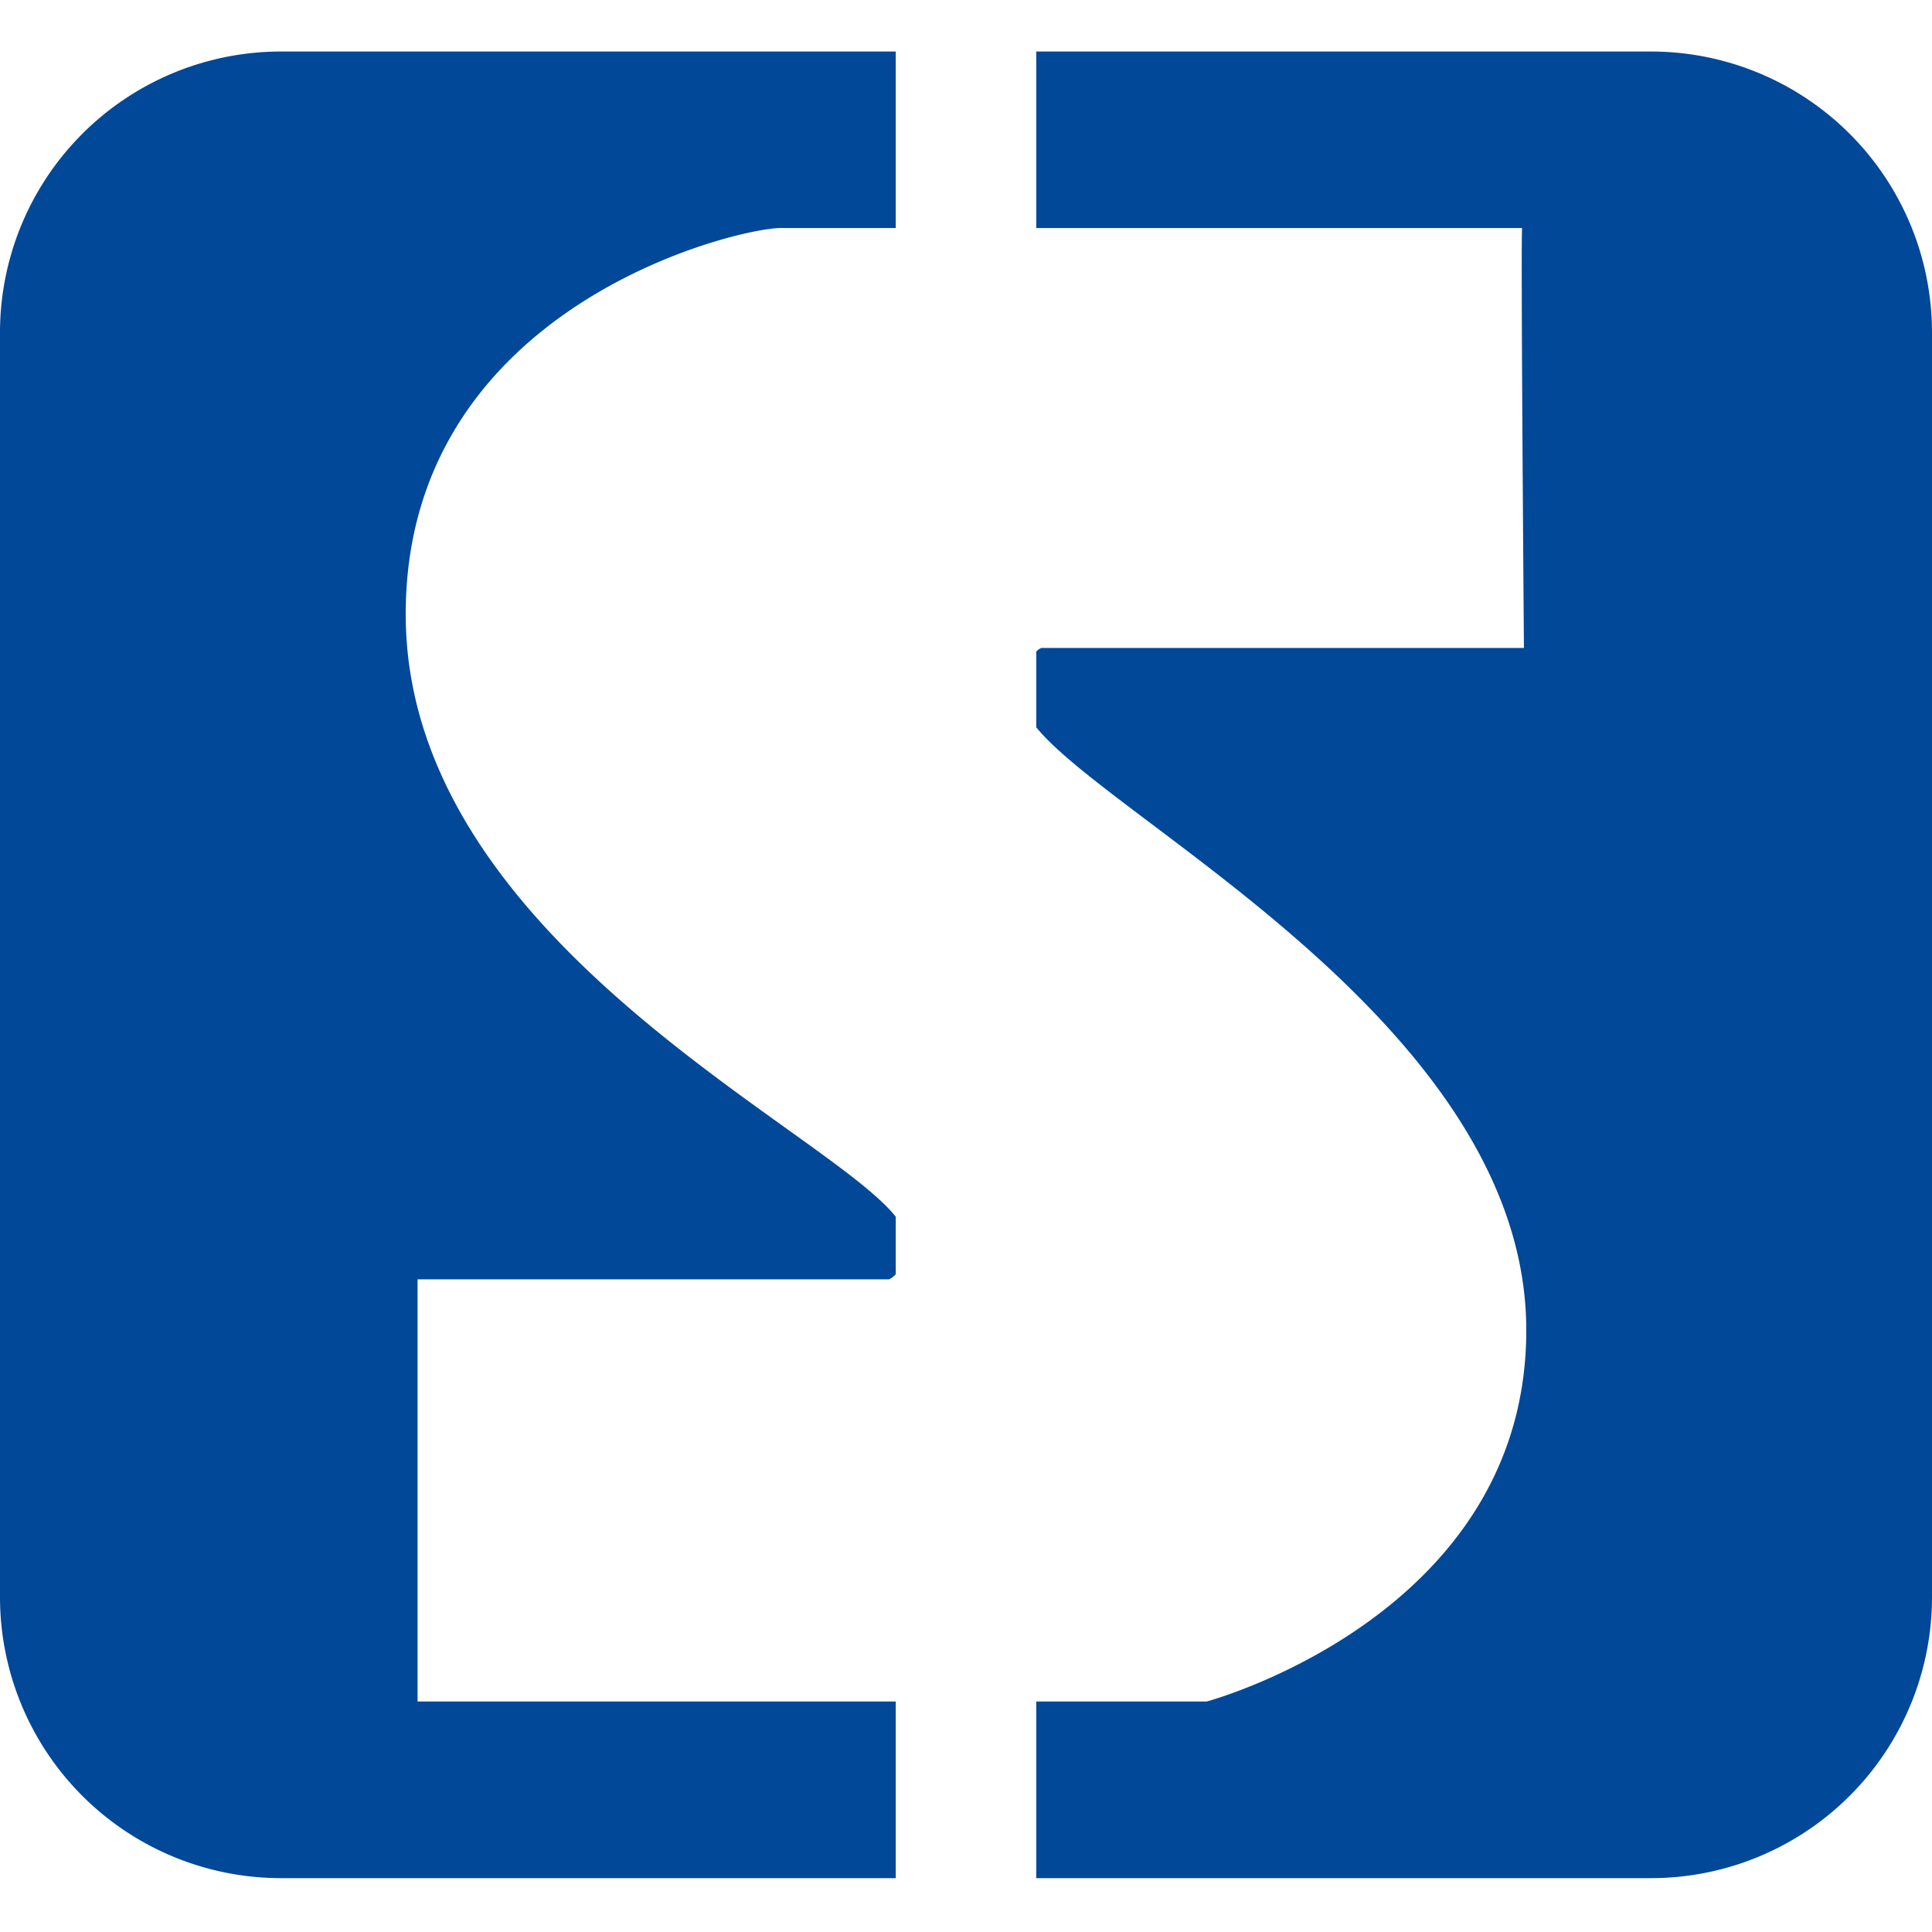 <svg xmlns="http://www.w3.org/2000/svg" viewBox="0 0 132 132"><defs><style>.cls-1{fill:#014898;}</style></defs><title>wizard-nextcloud</title><g id="wizard-nextcloud"><path class="cls-1" d="M112.8,3.52h-42V15.58H104c-.11-.11.12,28.69.12,28.69H71.15a.93.93,0,0,0-.35.25v5.17c5.29,6.55,33.48,20.51,33.48,41.2,0,19.51-21.83,25.36-21.83,25.36H70.8v12.07h42a19.2,19.2,0,0,0,19.2-19.2V22.72A19.2,19.2,0,0,0,112.8,3.52Z"/><path class="cls-1" d="M28.53,116.25V87.41H60.74a1.38,1.38,0,0,0,.46-.35V83.13c-4.8-6.06-33.48-19-33.48-41.16,0-21,22.57-26.39,25.62-26.39H61.2V3.52h-42A19.2,19.2,0,0,0,0,22.72v86.4a19.2,19.2,0,0,0,19.2,19.2h42V116.25Z"/></g></svg>